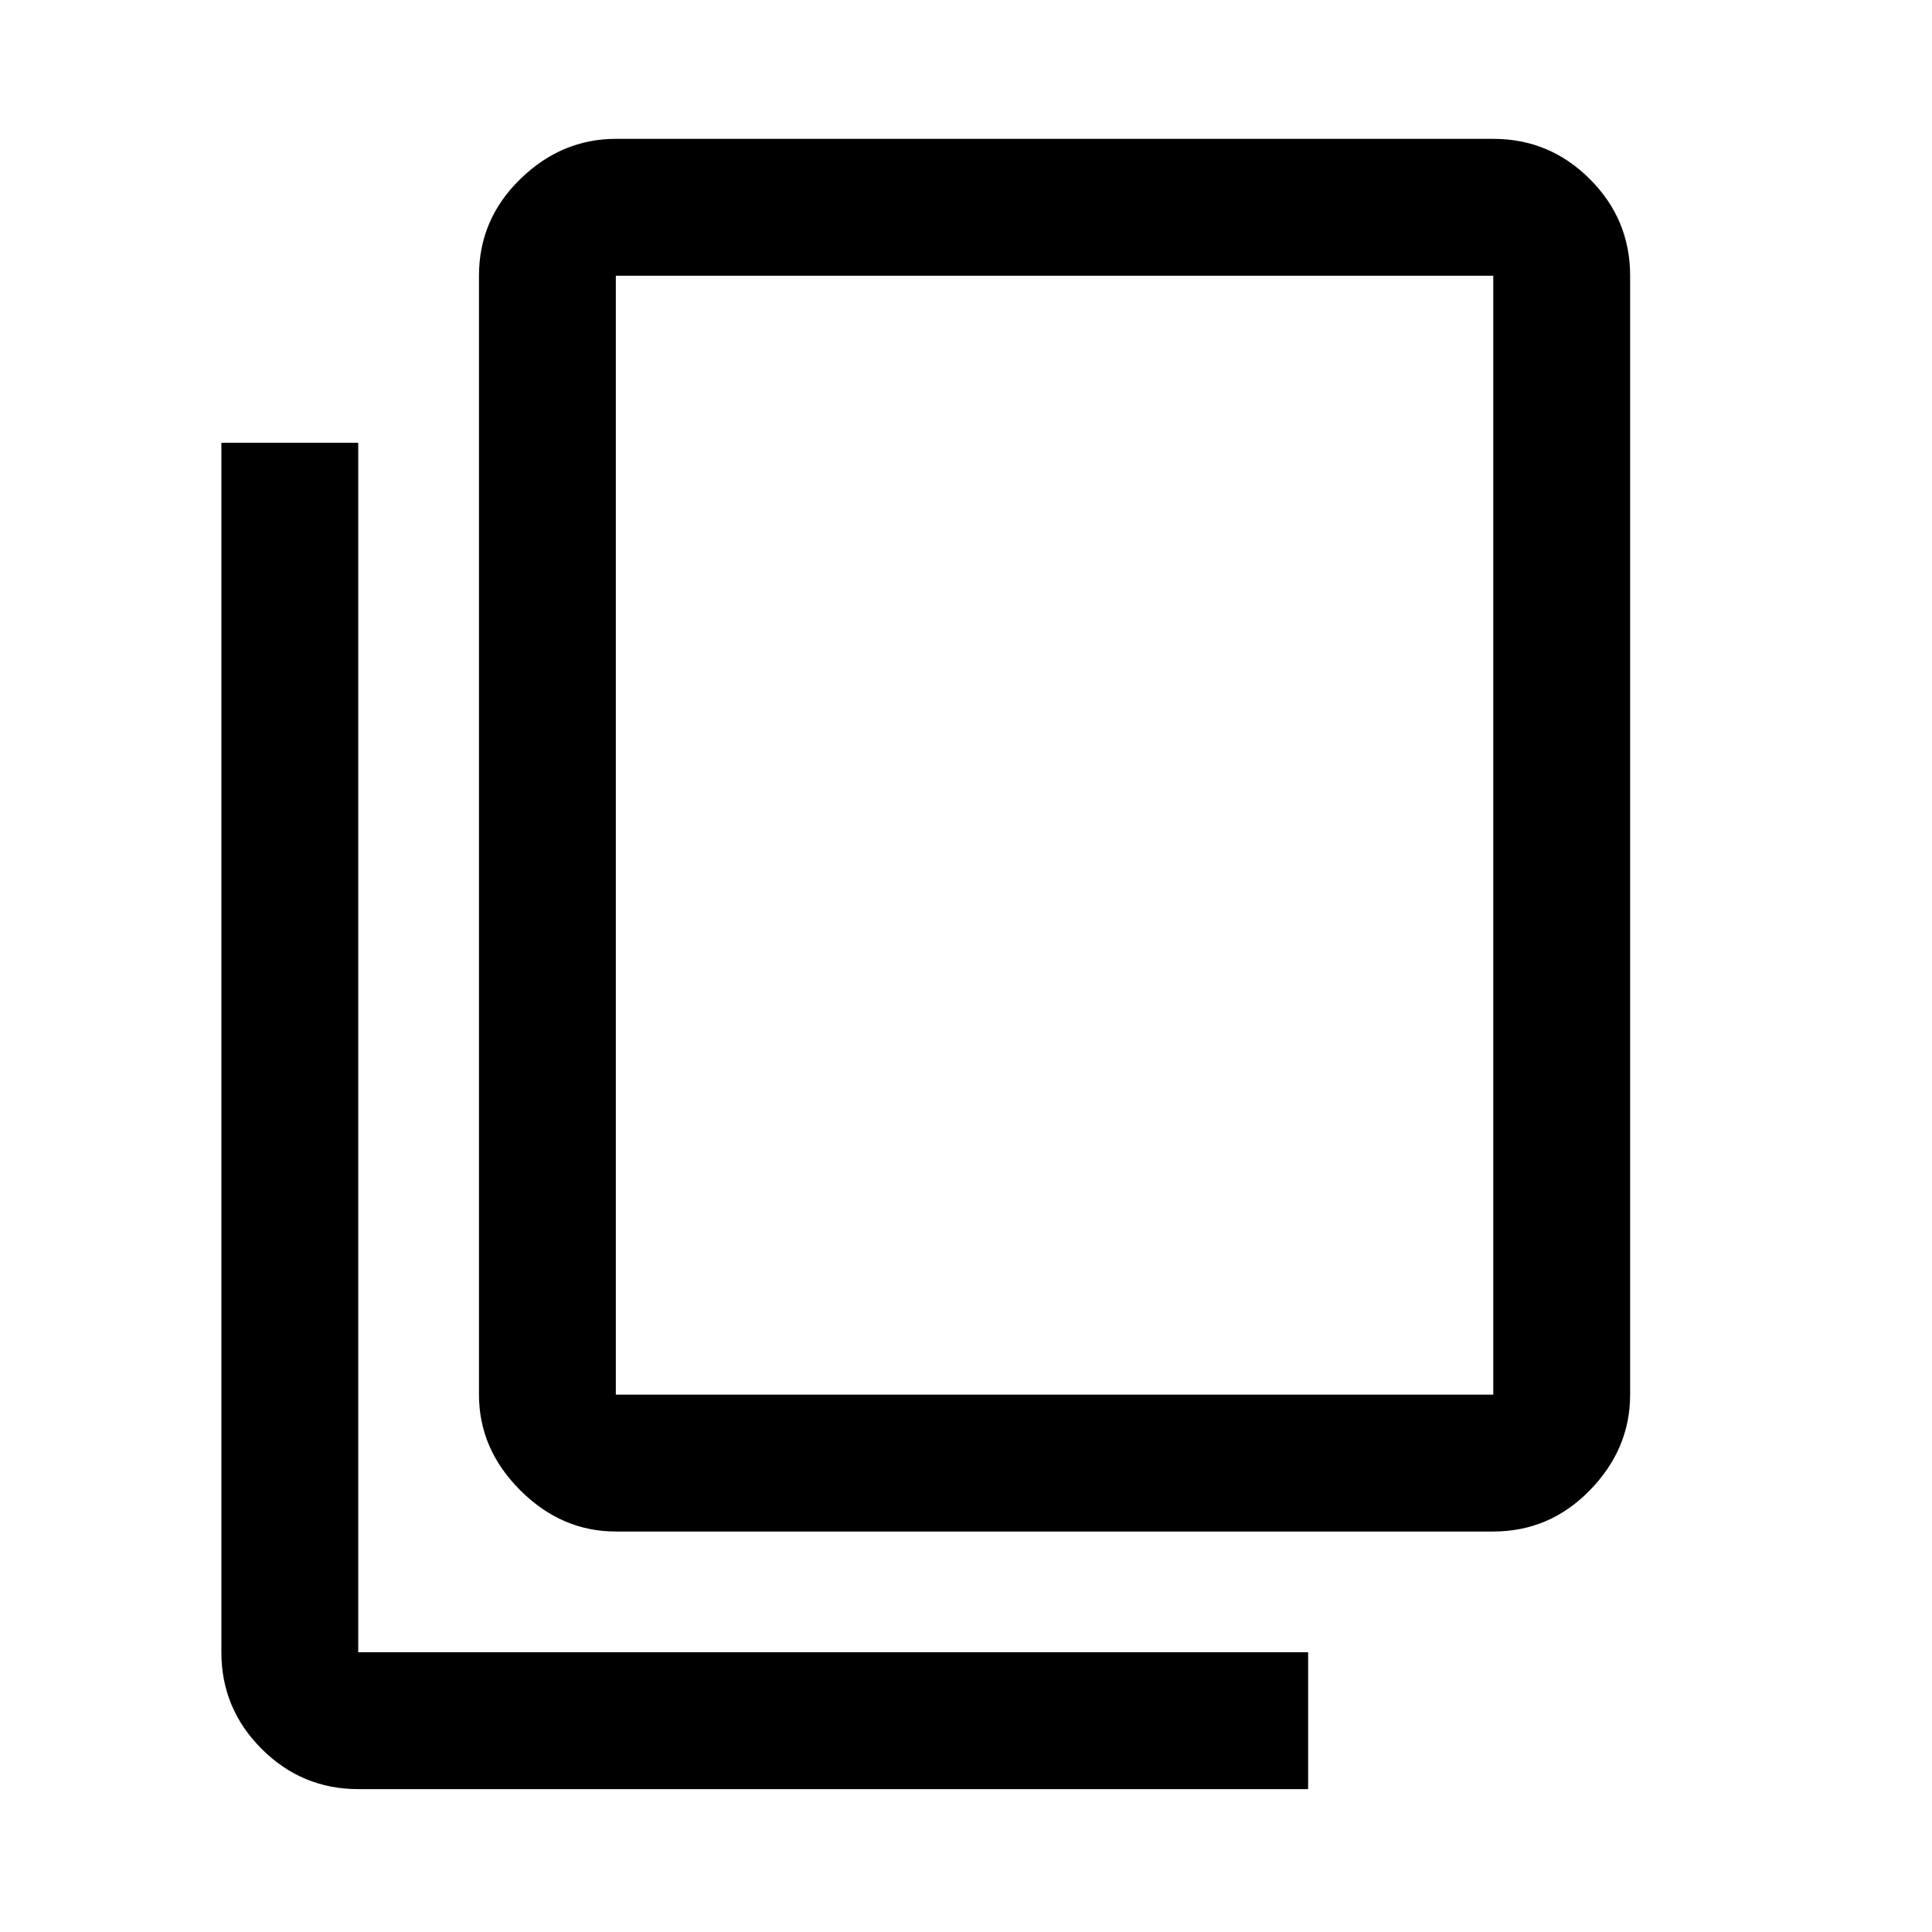 <svg xmlns="http://www.w3.org/2000/svg" height="48" width="48"><path d="M15.3 38.05Q13.95 38.05 12.925 37.025Q11.9 36 11.9 34.65V6.85Q11.9 5.45 12.925 4.45Q13.95 3.45 15.3 3.45H37.1Q38.5 3.45 39.5 4.45Q40.5 5.45 40.5 6.85V34.65Q40.5 36 39.5 37.025Q38.5 38.05 37.1 38.05ZM15.3 34.65H37.1Q37.1 34.65 37.1 34.65Q37.1 34.65 37.1 34.65V6.85Q37.1 6.85 37.1 6.85Q37.1 6.85 37.1 6.85H15.3Q15.3 6.85 15.3 6.85Q15.3 6.85 15.3 6.85V34.65Q15.3 34.65 15.3 34.65Q15.3 34.65 15.3 34.65ZM8.9 44.45Q7.5 44.45 6.5 43.45Q5.5 42.45 5.5 41.05V11H8.9V41.05Q8.9 41.05 8.9 41.05Q8.9 41.05 8.9 41.05H32.5V44.45ZM15.3 6.85Q15.3 6.85 15.3 6.85Q15.3 6.85 15.3 6.85V34.65Q15.3 34.65 15.3 34.65Q15.3 34.65 15.3 34.65Q15.3 34.65 15.3 34.65Q15.3 34.65 15.3 34.65V6.85Q15.3 6.85 15.3 6.85Q15.3 6.85 15.3 6.85Z"/></svg>